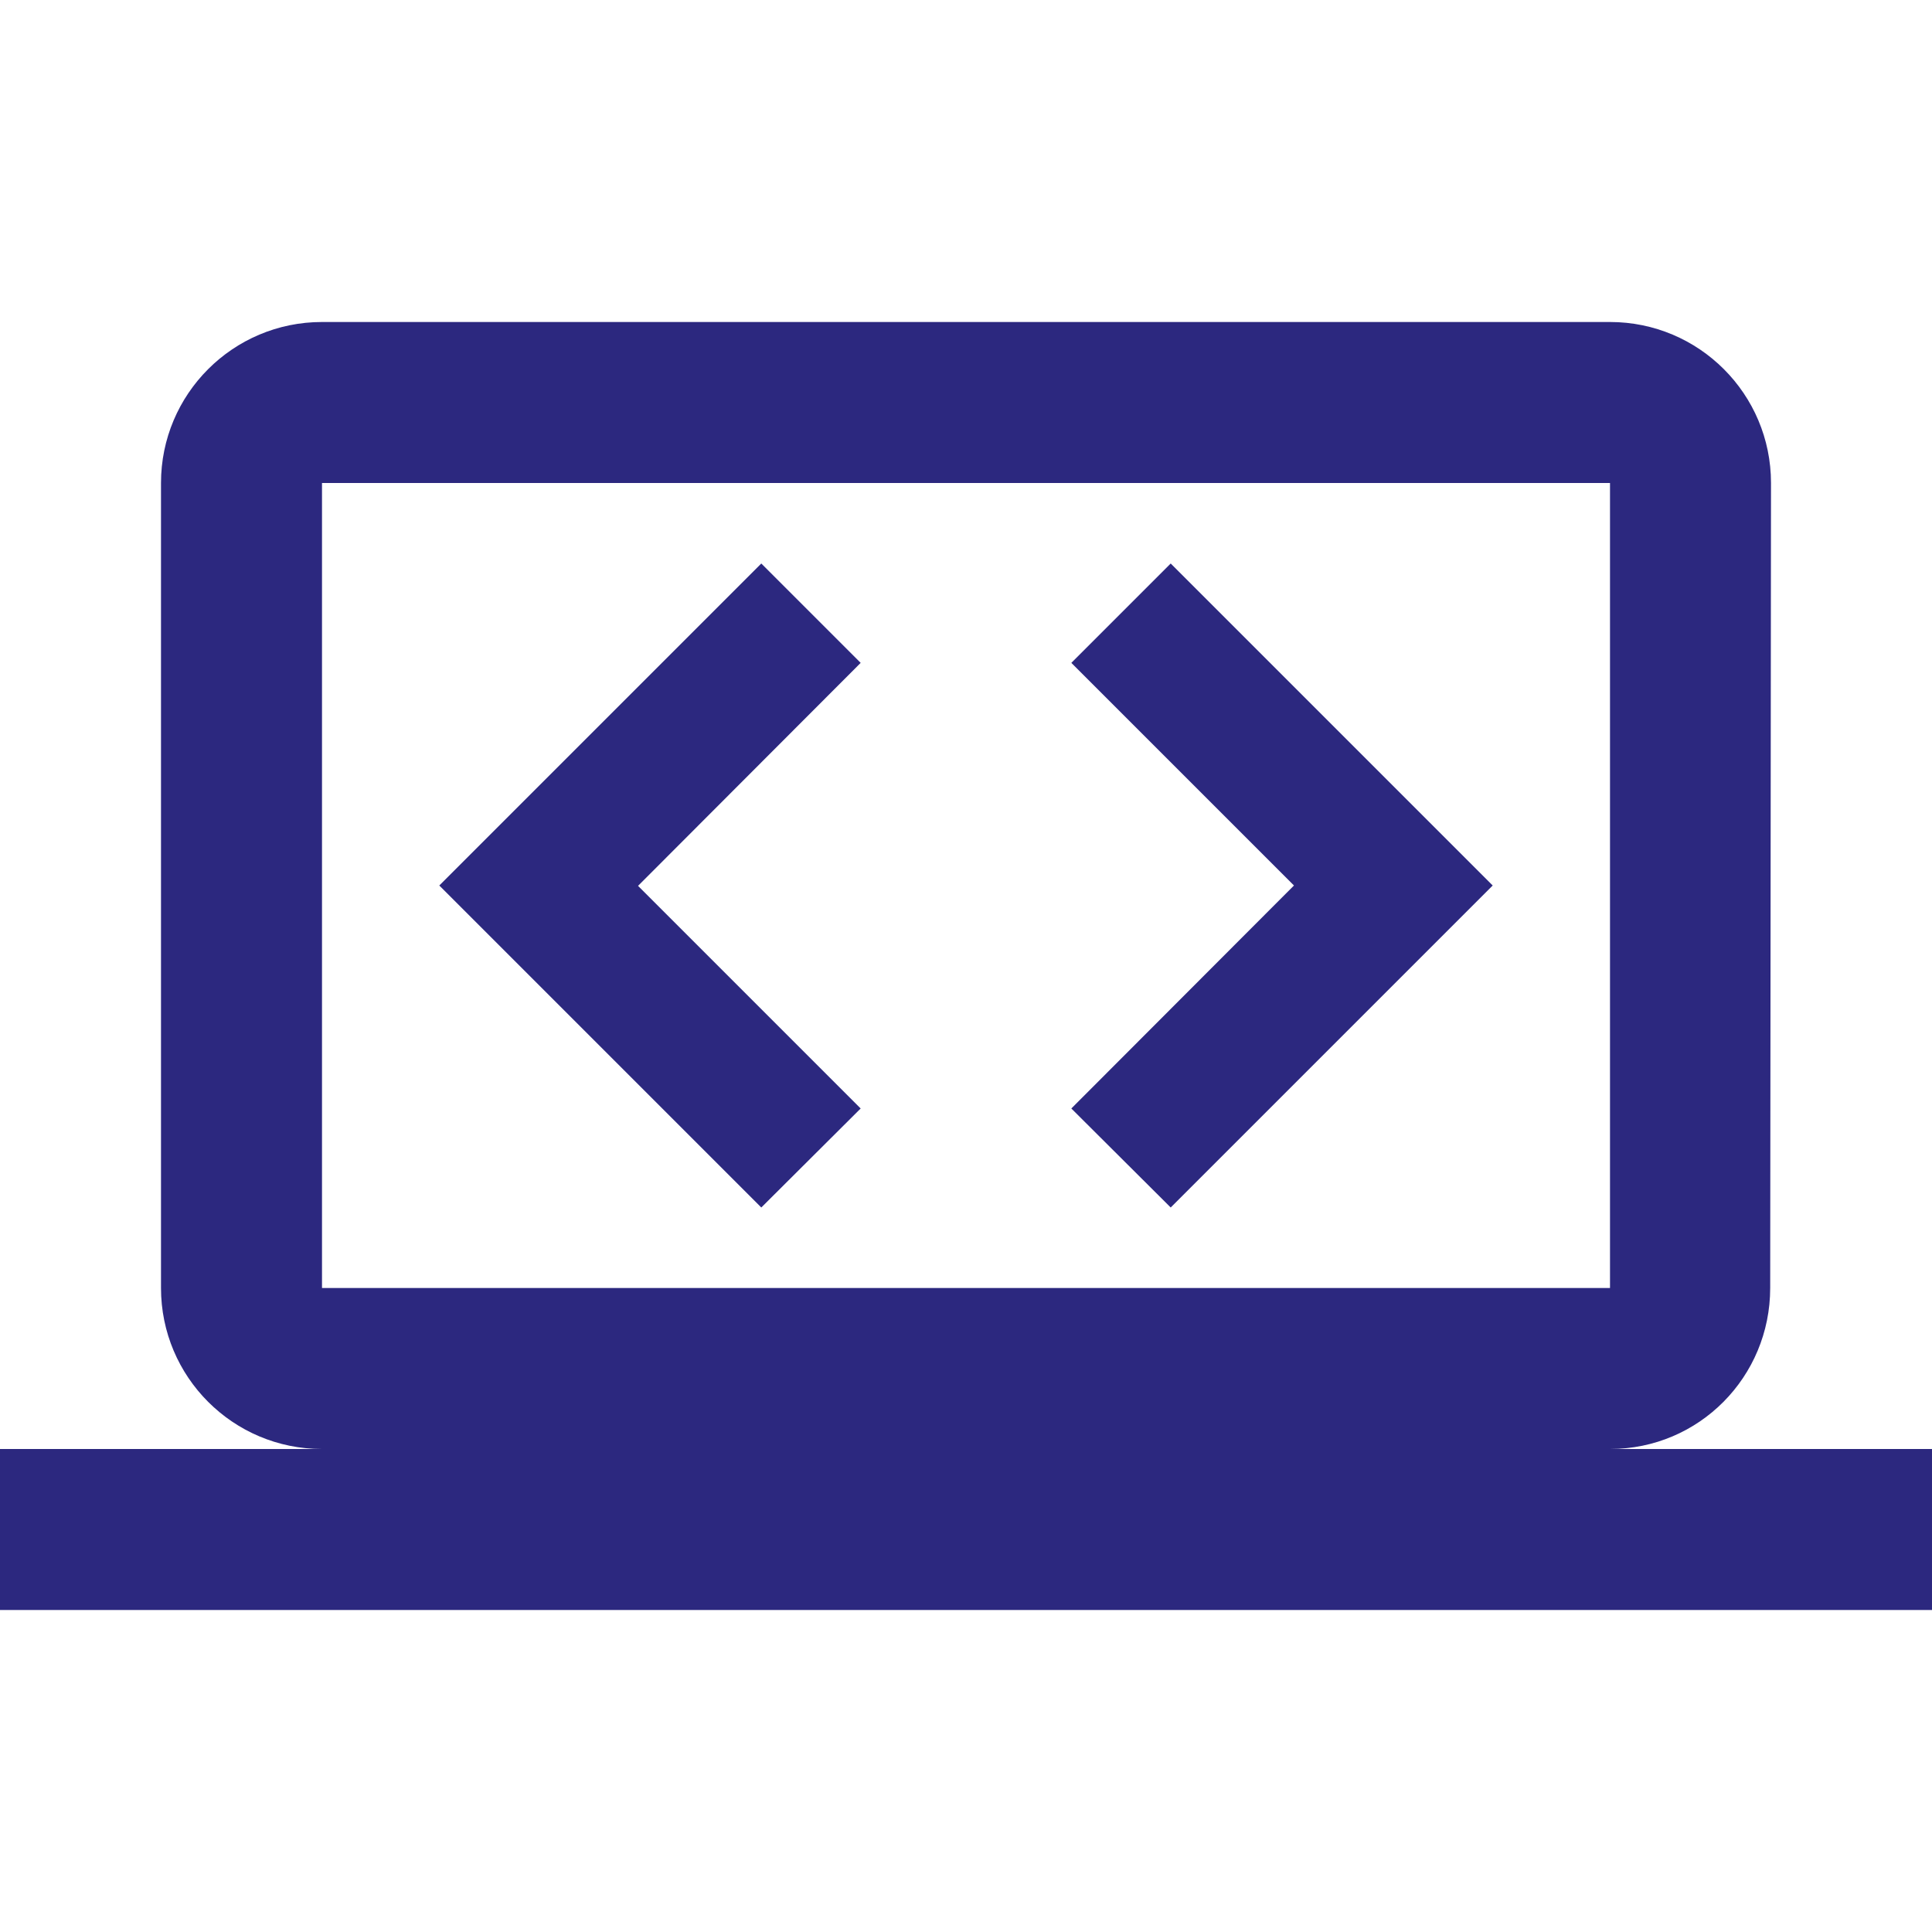 <svg fill="#2c287f" height="48" version="1.1" viewBox="0 0 48 48" width="48" xmlns="http://www.w3.org/2000/svg"><path d="M21.383 27.54L15.852 22.009 21.383 16.469 18.914 14 10.914 22l8 8 2.469-2.46zM29.086 30l8-8-8-8-2.469 2.469L32.148 22 26.617 27.54 29.086 30ZM8 8C5.79 8 4 9.79 4 12l0 20c0 2.21 1.79 4 4 4l-8 0 0 4 48 0 0-4-8 0c2.21 0 3.98-1.79 3.98-4L44 12C44 9.79 42.21 8 40 8L8 8Zm0 4l32 0 0 20-32 0 0-20z" fill="#2c287f"/></svg>